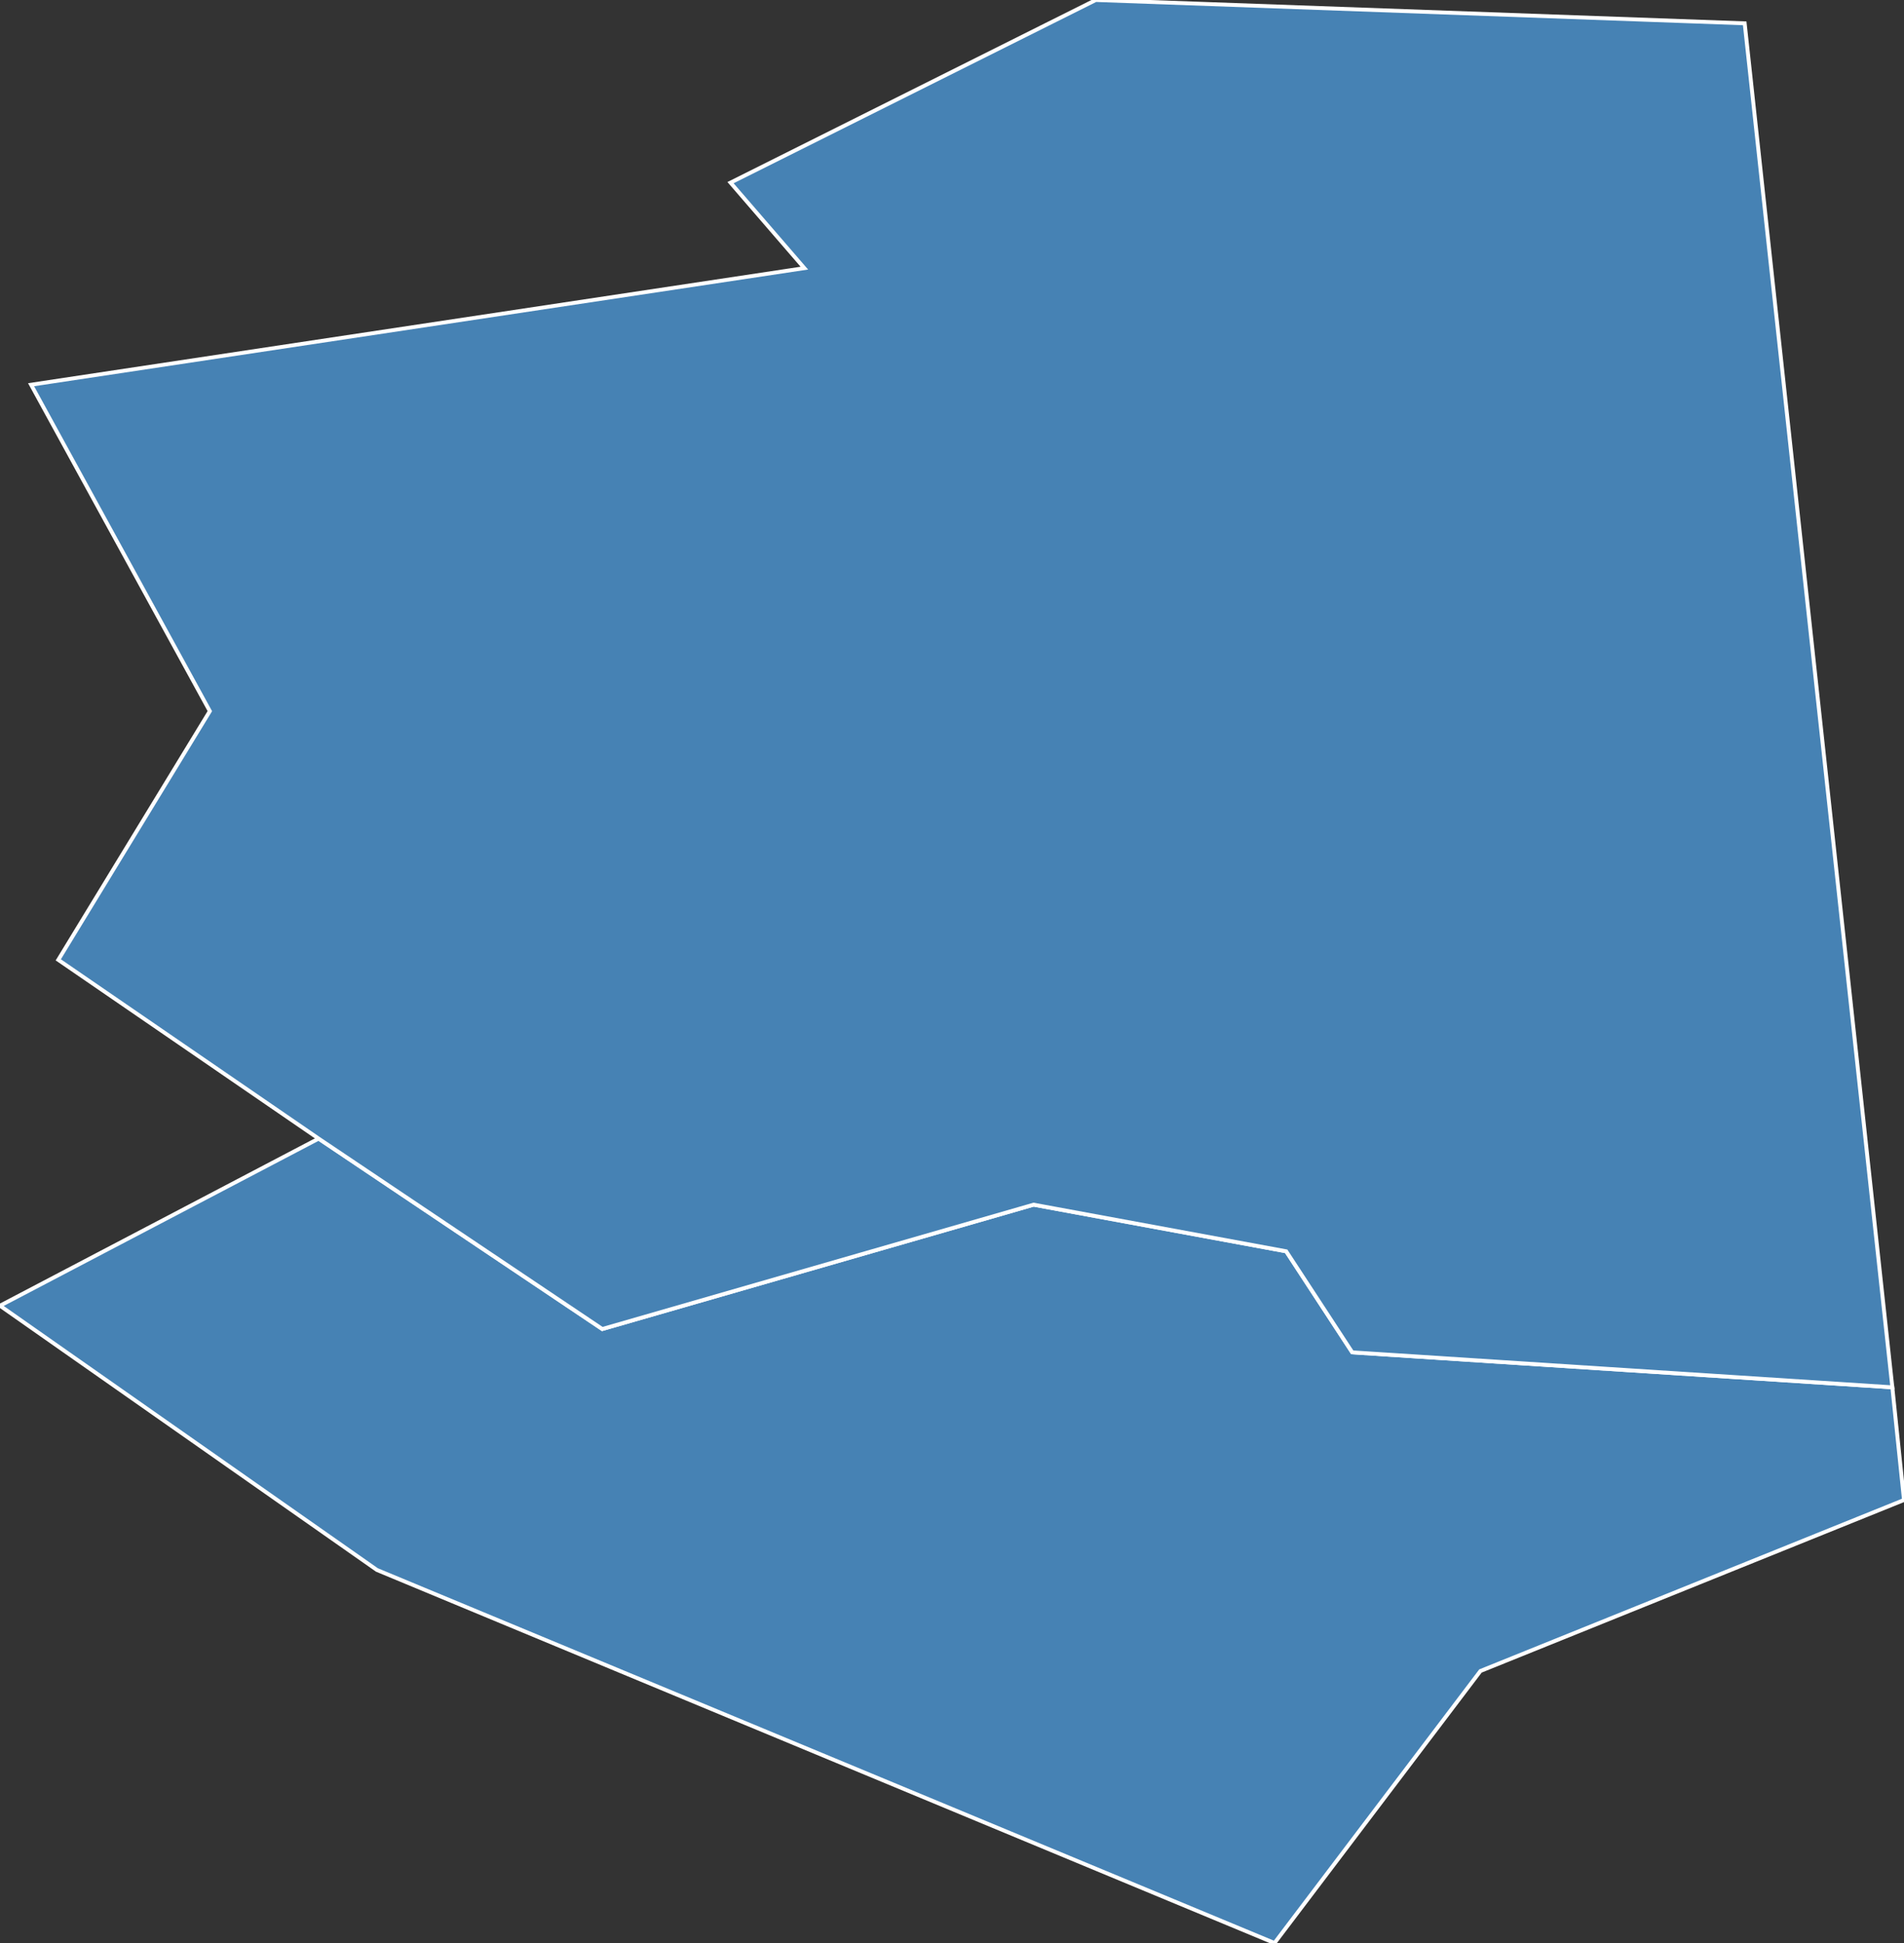 <?xml version="1.0" encoding="utf-8"?>
<svg version="1.1" id="svgmap" xmlns="http://www.w3.org/2000/svg" xmlns:xlink="http://www.w3.org/1999/xlink" x="0px" y="0px" width="100%" height="100%" viewBox="0 0 490 500">
<rect x="0" y="0" width="490" height="500" fill="#333333" stroke="none"/>
<polygon points="487,357 490,386 381,430 328,500 97,404 0,336 82,293 155,342 266,310 331,322 348,348 487,357" id="33069" class="commune" fill="steelblue" stroke-width="1" stroke="white" geotype="commune" geoname="Bouscat" code_insee="33069" code_canton="3307"/><polygon points="8,99 207,69 188,47 282,0 449,6 487,357 348,348 331,322 266,310 155,342 82,293 15,247 54,183 8,99" id="33075" class="commune" fill="steelblue" stroke-width="1" stroke="white" geotype="commune" geoname="Bruges" code_insee="33075" code_canton="3307"/></svg>